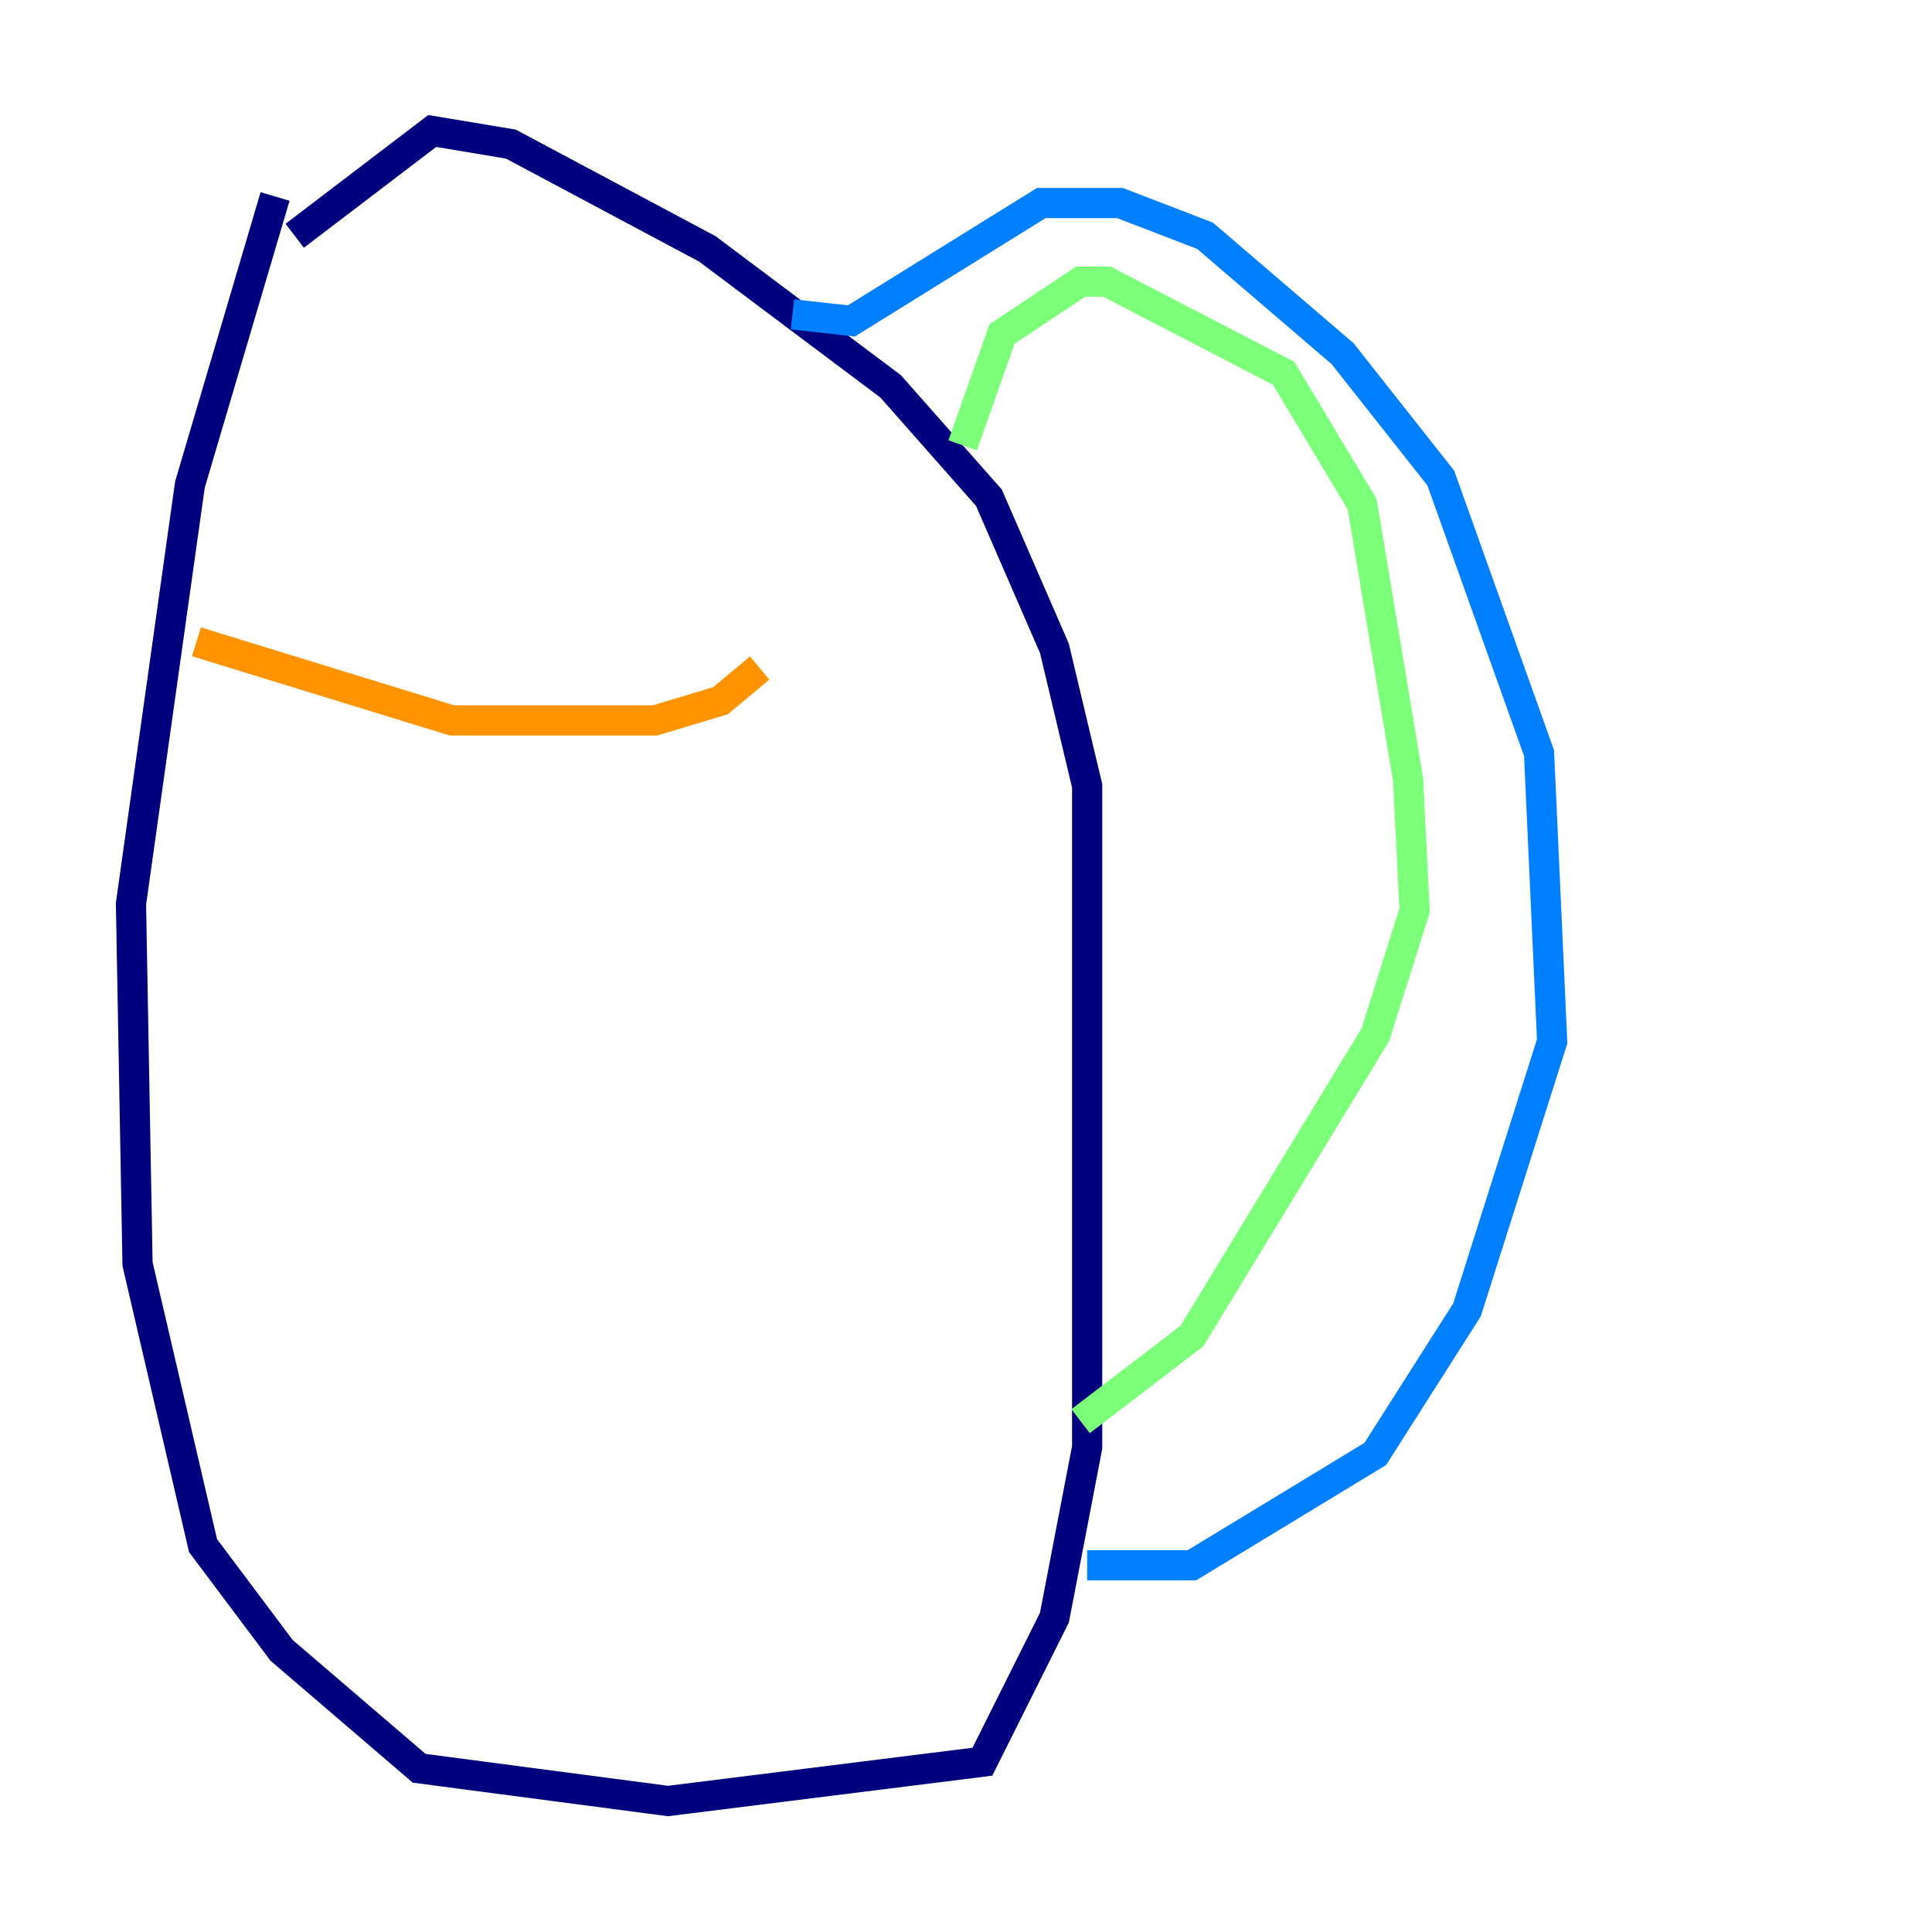 <?xml version="1.0" encoding="utf-8" ?>
<svg baseProfile="tiny" height="128" version="1.2" viewBox="0,0,128,128" width="128" xmlns="http://www.w3.org/2000/svg" xmlns:ev="http://www.w3.org/2001/xml-events" xmlns:xlink="http://www.w3.org/1999/xlink"><defs /><polyline fill="none" points="18.224,13.017 12.583,32.108 8.678,59.878 9.112,83.742 13.451,102.4 18.658,109.342 27.77,117.153 44.258,119.322 65.085,116.719 69.858,107.173 72.027,95.891 72.027,52.068 69.858,42.956 65.519,32.976 59.01,25.6 46.861,16.488 33.844,9.546 28.637,8.678 19.525,15.62" stroke="#00007f" stroke-width="2" /><polyline fill="none" points="52.502,20.827 56.407,21.261 68.99,13.451 74.197,13.451 79.837,15.62 88.949,23.43 95.458,31.675 101.966,49.898 102.834,68.99 97.193,86.78 91.119,96.325 78.969,103.702 72.027,103.702" stroke="#0080ff" stroke-width="2" /><polyline fill="none" points="63.783,29.505 66.386,22.129 71.593,18.658 73.329,18.658 85.044,24.732 90.251,33.41 93.288,51.634 93.722,60.312 91.119,68.556 78.969,88.515 71.593,94.156" stroke="#7cff79" stroke-width="2" /><polyline fill="none" points="13.017,42.522 29.939,47.729 43.39,47.729 47.729,46.427 50.332,44.258" stroke="#ff9400" stroke-width="2" /><polyline fill="none" points="12.583,73.329 12.583,73.329" stroke="#7f0000" stroke-width="2" /></svg>